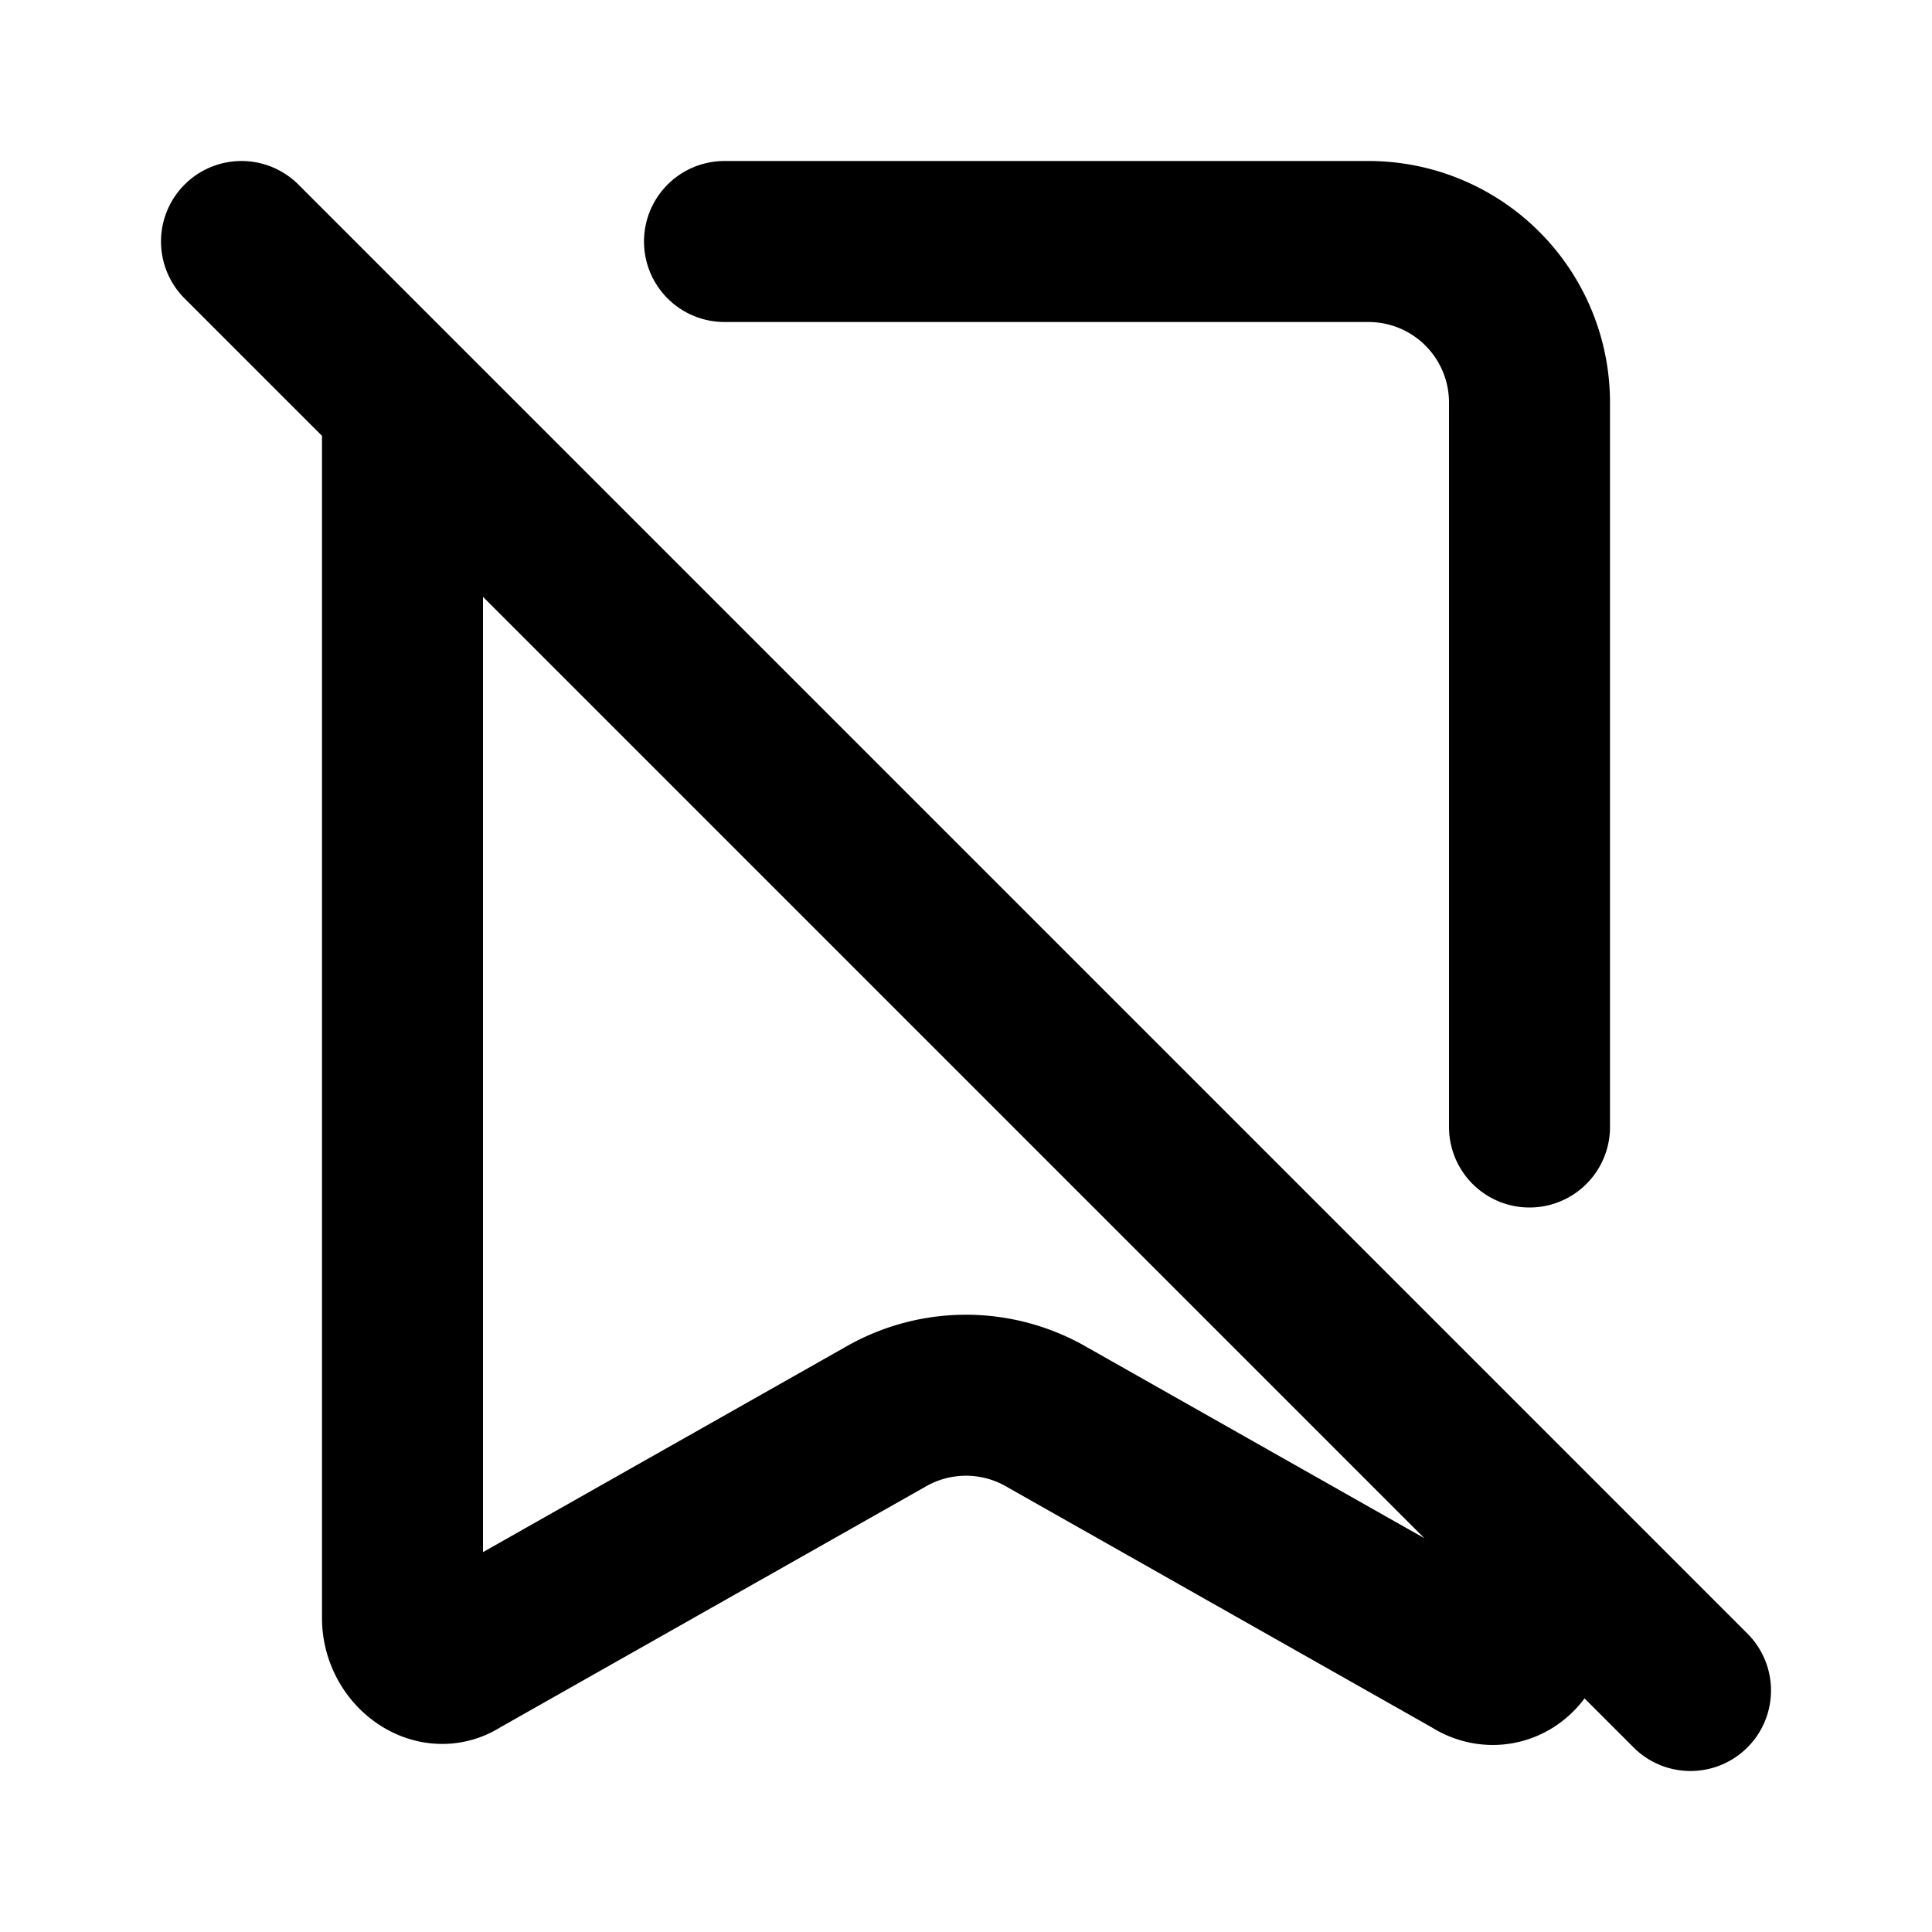 <svg fill="none" xmlns="http://www.w3.org/2000/svg" viewBox="0 0 24 24"><path d="M5 5v15.1c0 .4.4.7.7.5l5.3-3a2 2 0 012 0l5.3 3c.3.2.7 0 .7-.5V19M9 3h8a2 2 0 012 2v9M3 3l18 18" stroke="currentColor" stroke-width="2" stroke-linecap="round" stroke-linejoin="round"/></svg>